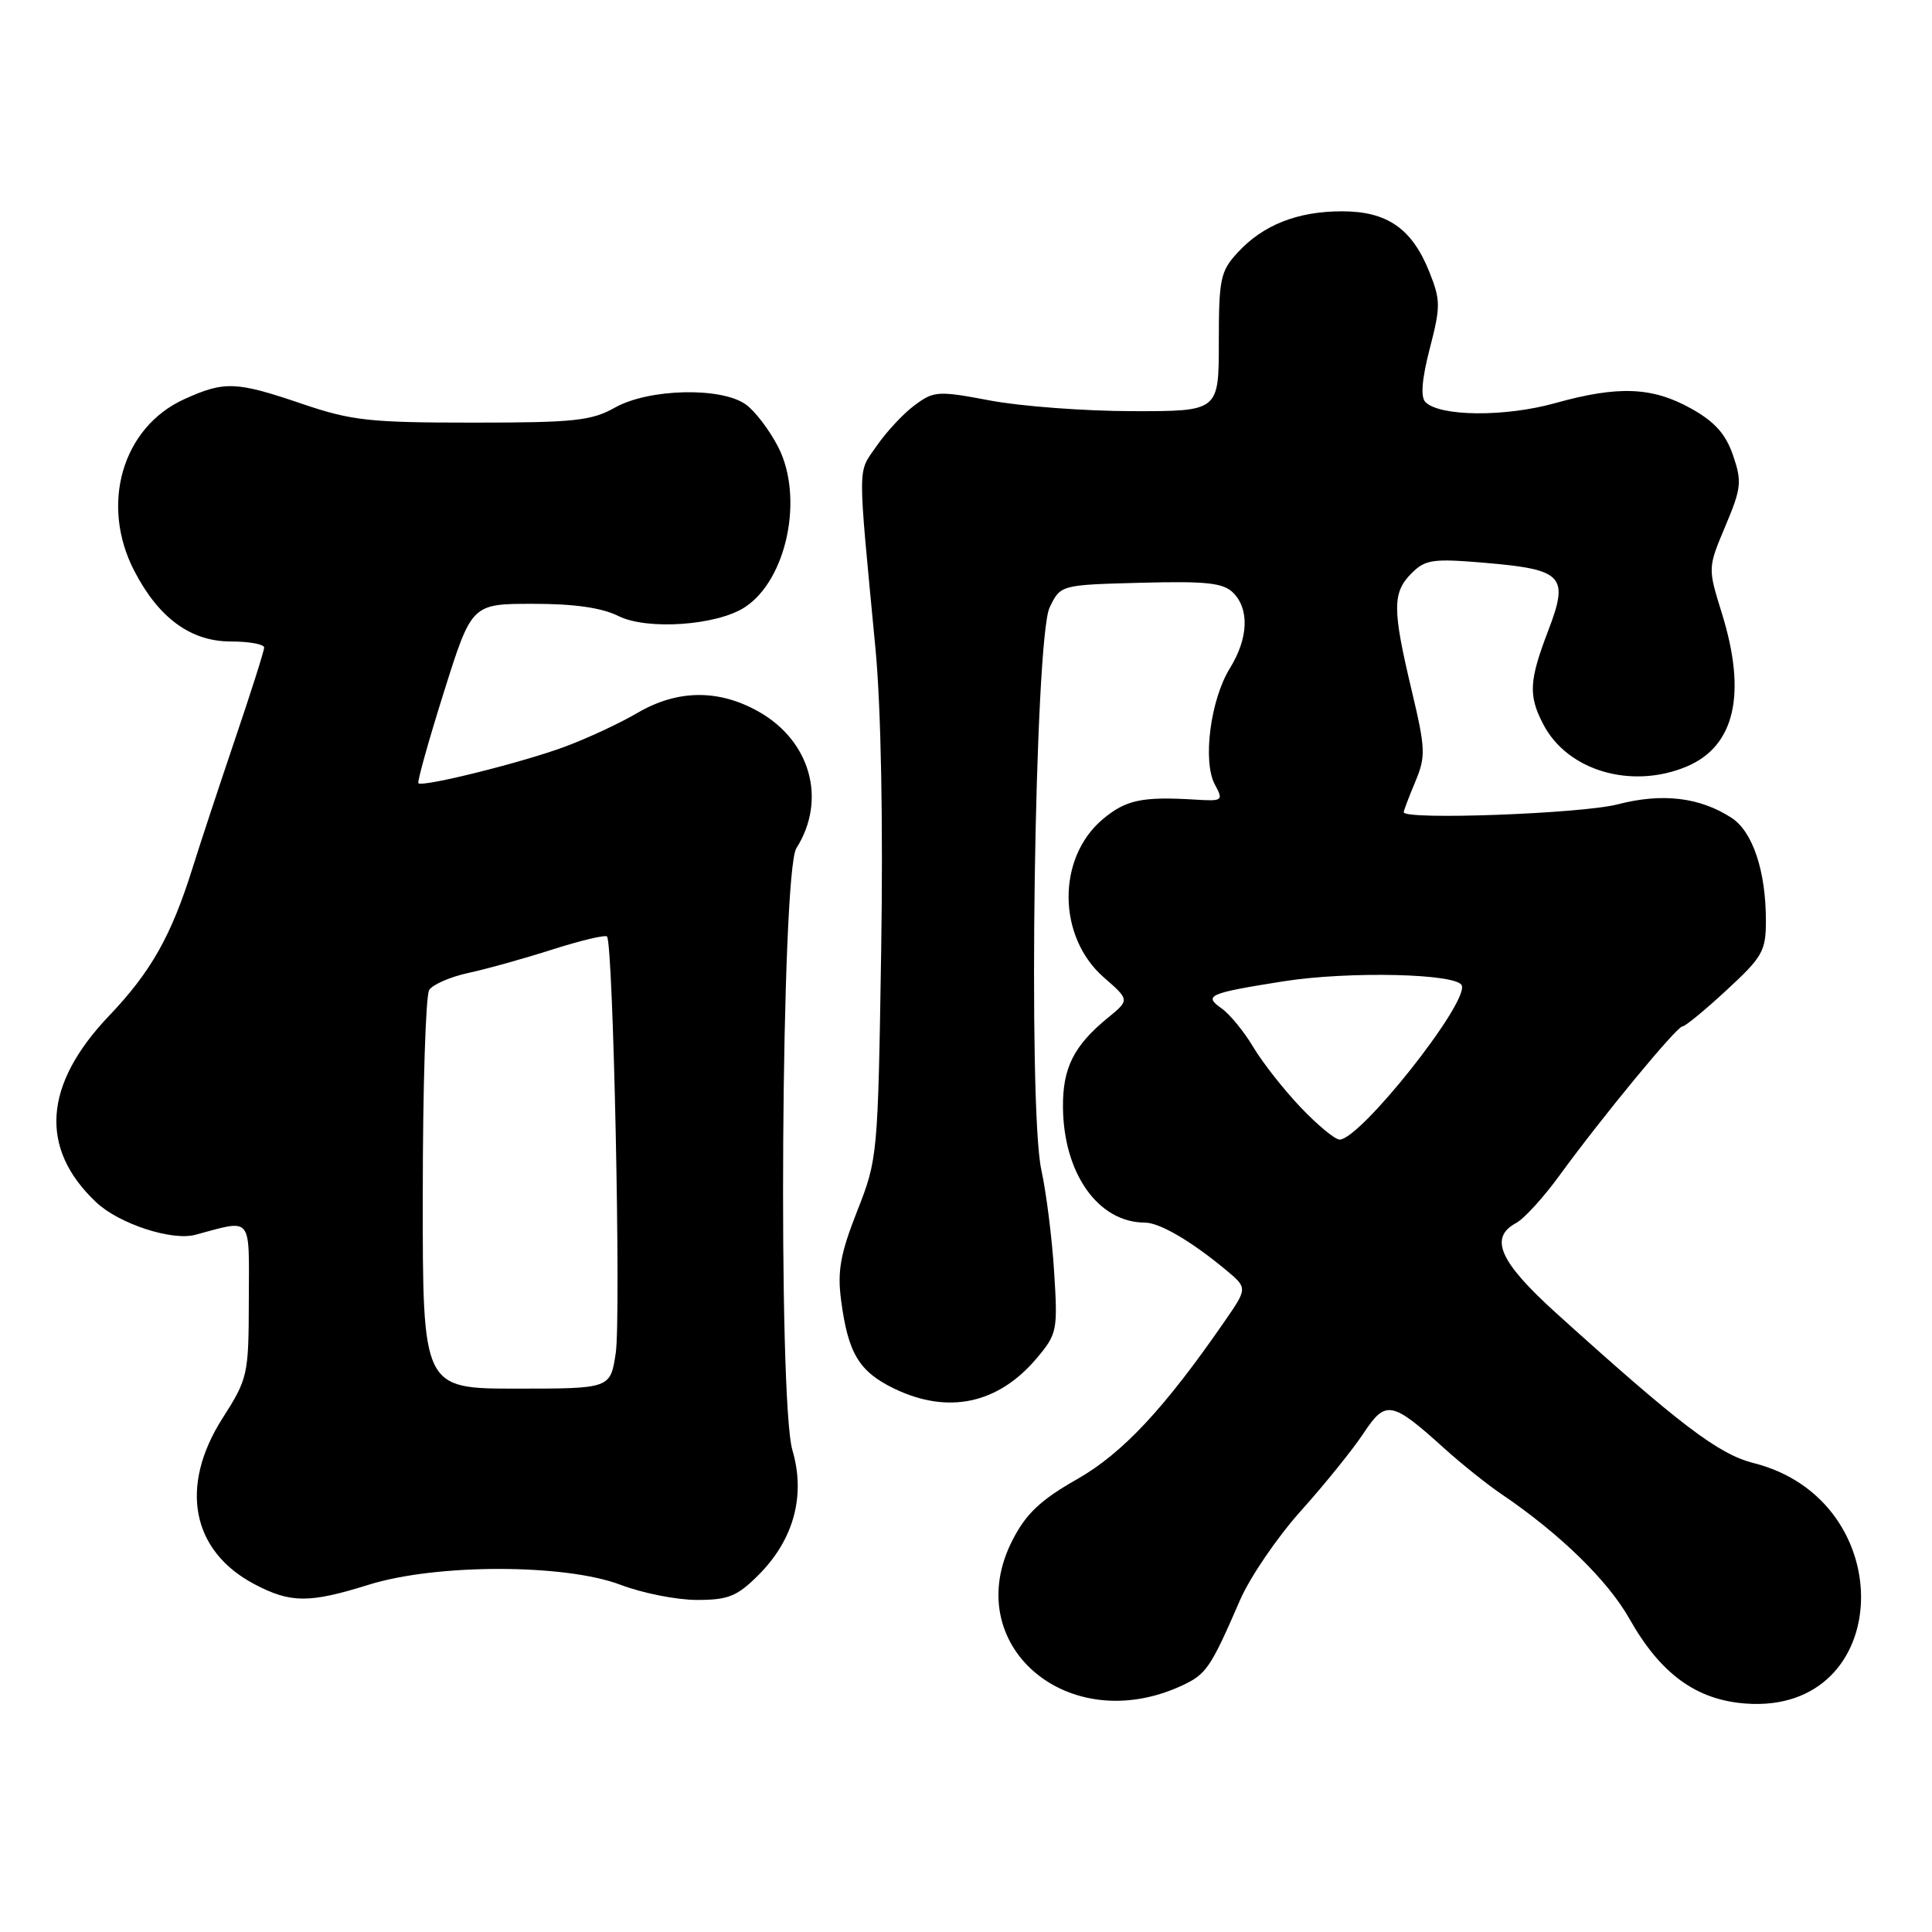 <?xml version="1.0" encoding="UTF-8" standalone="no"?>
<!DOCTYPE svg PUBLIC "-//W3C//DTD SVG 1.1//EN" "http://www.w3.org/Graphics/SVG/1.1/DTD/svg11.dtd" >
<svg xmlns="http://www.w3.org/2000/svg" xmlns:xlink="http://www.w3.org/1999/xlink" version="1.1" viewBox="0 0 256 256">
 <g >
 <path fill="currentColor"
d=" M 156.61 223.35 C 159.84 221.85 160.40 221.04 164.32 212.00 C 165.64 208.97 169.27 203.65 172.40 200.17 C 175.53 196.68 179.24 192.08 180.66 189.94 C 183.62 185.46 184.39 185.61 191.39 191.93 C 193.65 193.97 197.07 196.71 199.00 198.01 C 206.72 203.25 213.05 209.43 215.91 214.50 C 220.03 221.80 224.76 225.25 231.32 225.73 C 251.05 227.18 251.97 198.80 232.35 193.86 C 227.71 192.69 222.58 188.79 206.21 174.00 C 198.69 167.20 197.27 164.00 200.90 162.05 C 201.95 161.49 204.53 158.66 206.63 155.77 C 212.25 148.05 222.18 136.00 222.94 136.00 C 223.30 136.00 225.93 133.84 228.79 131.19 C 233.57 126.78 234.00 126.01 233.99 121.94 C 233.99 115.44 232.24 110.20 229.47 108.39 C 225.27 105.64 220.27 105.04 214.35 106.58 C 209.58 107.82 186.00 108.69 186.00 107.62 C 186.00 107.41 186.69 105.60 187.53 103.59 C 188.94 100.22 188.90 99.24 187.03 91.38 C 184.49 80.70 184.49 78.51 187.04 75.96 C 188.87 74.13 189.86 73.99 196.79 74.58 C 207.13 75.46 207.92 76.31 205.16 83.53 C 202.61 90.20 202.50 92.14 204.48 95.95 C 207.66 102.12 216.15 104.63 223.47 101.58 C 229.89 98.89 231.49 91.95 228.14 81.21 C 226.29 75.25 226.29 75.25 228.62 69.71 C 230.74 64.69 230.83 63.81 229.64 60.34 C 228.67 57.51 227.21 55.88 224.11 54.15 C 218.94 51.26 214.44 51.08 206.05 53.42 C 199.43 55.27 190.80 55.20 188.88 53.28 C 188.21 52.61 188.40 50.26 189.45 46.19 C 190.90 40.61 190.89 39.77 189.40 36.04 C 187.10 30.28 183.81 28.00 177.83 28.00 C 171.93 28.00 167.37 29.80 164.00 33.46 C 161.71 35.94 161.50 36.95 161.50 45.34 C 161.50 54.50 161.50 54.50 150.00 54.48 C 143.68 54.47 135.21 53.83 131.20 53.07 C 124.28 51.76 123.75 51.80 121.20 53.69 C 119.71 54.79 117.45 57.22 116.16 59.09 C 113.60 62.82 113.61 60.77 116.01 86.00 C 116.74 93.74 117.03 108.98 116.76 126.00 C 116.33 153.17 116.30 153.58 113.57 160.50 C 111.35 166.15 110.94 168.43 111.45 172.29 C 112.37 179.32 113.83 181.74 118.47 183.99 C 125.62 187.45 132.28 186.03 137.39 179.95 C 140.07 176.76 140.17 176.28 139.68 168.56 C 139.41 164.13 138.64 158.03 137.98 155.00 C 136.18 146.76 137.10 84.61 139.08 80.50 C 140.52 77.50 140.52 77.50 151.16 77.22 C 159.85 76.99 162.08 77.23 163.40 78.54 C 165.58 80.72 165.41 84.60 162.96 88.56 C 160.39 92.72 159.33 100.89 160.97 103.94 C 162.13 106.10 162.03 106.18 158.34 105.95 C 151.31 105.53 149.18 105.98 146.11 108.56 C 140.03 113.68 140.10 124.12 146.25 129.50 C 149.69 132.50 149.69 132.50 146.79 134.87 C 142.28 138.56 140.80 141.51 140.85 146.72 C 140.92 155.50 145.53 161.99 151.70 162.00 C 153.66 162.01 157.82 164.44 162.41 168.25 C 165.32 170.67 165.32 170.67 162.27 175.08 C 154.28 186.65 148.74 192.58 142.69 196.02 C 137.91 198.73 135.97 200.56 134.19 204.02 C 127.02 217.90 141.48 230.36 156.61 223.35 Z  M 48.84 209.99 C 57.78 207.19 74.85 207.19 82.24 210.00 C 85.13 211.10 89.68 212.00 92.35 212.00 C 96.50 212.00 97.67 211.53 100.50 208.70 C 105.18 204.02 106.77 198.18 105.00 192.16 C 103.06 185.58 103.52 115.55 105.52 112.40 C 109.58 105.99 107.42 98.17 100.50 94.28 C 95.20 91.30 89.76 91.37 84.47 94.46 C 82.16 95.82 77.84 97.83 74.88 98.93 C 69.25 101.03 56.00 104.33 55.44 103.78 C 55.27 103.60 56.78 98.18 58.81 91.73 C 62.50 80.01 62.50 80.01 70.60 80.01 C 76.08 80.00 79.75 80.53 81.95 81.63 C 85.76 83.53 95.01 82.88 98.71 80.45 C 104.26 76.82 106.53 65.93 103.13 59.26 C 101.97 56.99 100.02 54.43 98.79 53.57 C 95.50 51.26 85.95 51.50 81.50 54.00 C 78.37 55.76 76.09 56.00 62.64 56.00 C 48.96 56.00 46.58 55.74 40.00 53.50 C 31.26 50.53 29.76 50.47 24.40 52.90 C 16.21 56.63 13.24 66.82 17.78 75.62 C 21.01 81.88 25.27 85.00 30.58 85.00 C 33.01 85.00 35.00 85.36 35.00 85.80 C 35.00 86.24 33.25 91.75 31.11 98.05 C 28.98 104.35 26.47 111.94 25.54 114.93 C 22.71 123.98 20.03 128.75 14.45 134.60 C 5.75 143.73 5.17 152.19 12.77 159.33 C 15.78 162.16 22.77 164.45 25.87 163.62 C 33.53 161.57 33.00 160.93 32.97 172.23 C 32.95 182.22 32.85 182.65 29.47 187.95 C 23.73 196.97 25.37 205.51 33.71 209.91 C 38.50 212.44 40.97 212.45 48.84 209.99 Z  M 172.36 146.75 C 170.13 144.41 167.30 140.81 166.07 138.75 C 164.84 136.69 162.95 134.38 161.87 133.62 C 159.43 131.91 160.14 131.60 170.06 130.03 C 178.77 128.66 193.17 129.00 193.70 130.59 C 194.50 133.02 180.23 151.00 177.50 151.00 C 176.90 151.00 174.59 149.09 172.36 146.75 Z  M 56.02 158.25 C 56.02 144.09 56.41 131.90 56.87 131.18 C 57.33 130.45 59.69 129.43 62.10 128.91 C 64.52 128.39 69.53 126.99 73.24 125.80 C 76.94 124.62 80.18 123.85 80.43 124.09 C 81.26 124.93 82.30 174.50 81.59 179.28 C 80.88 184.00 80.88 184.00 68.44 184.00 C 56.00 184.00 56.00 184.00 56.02 158.25 Z "/>
</g>
</svg>